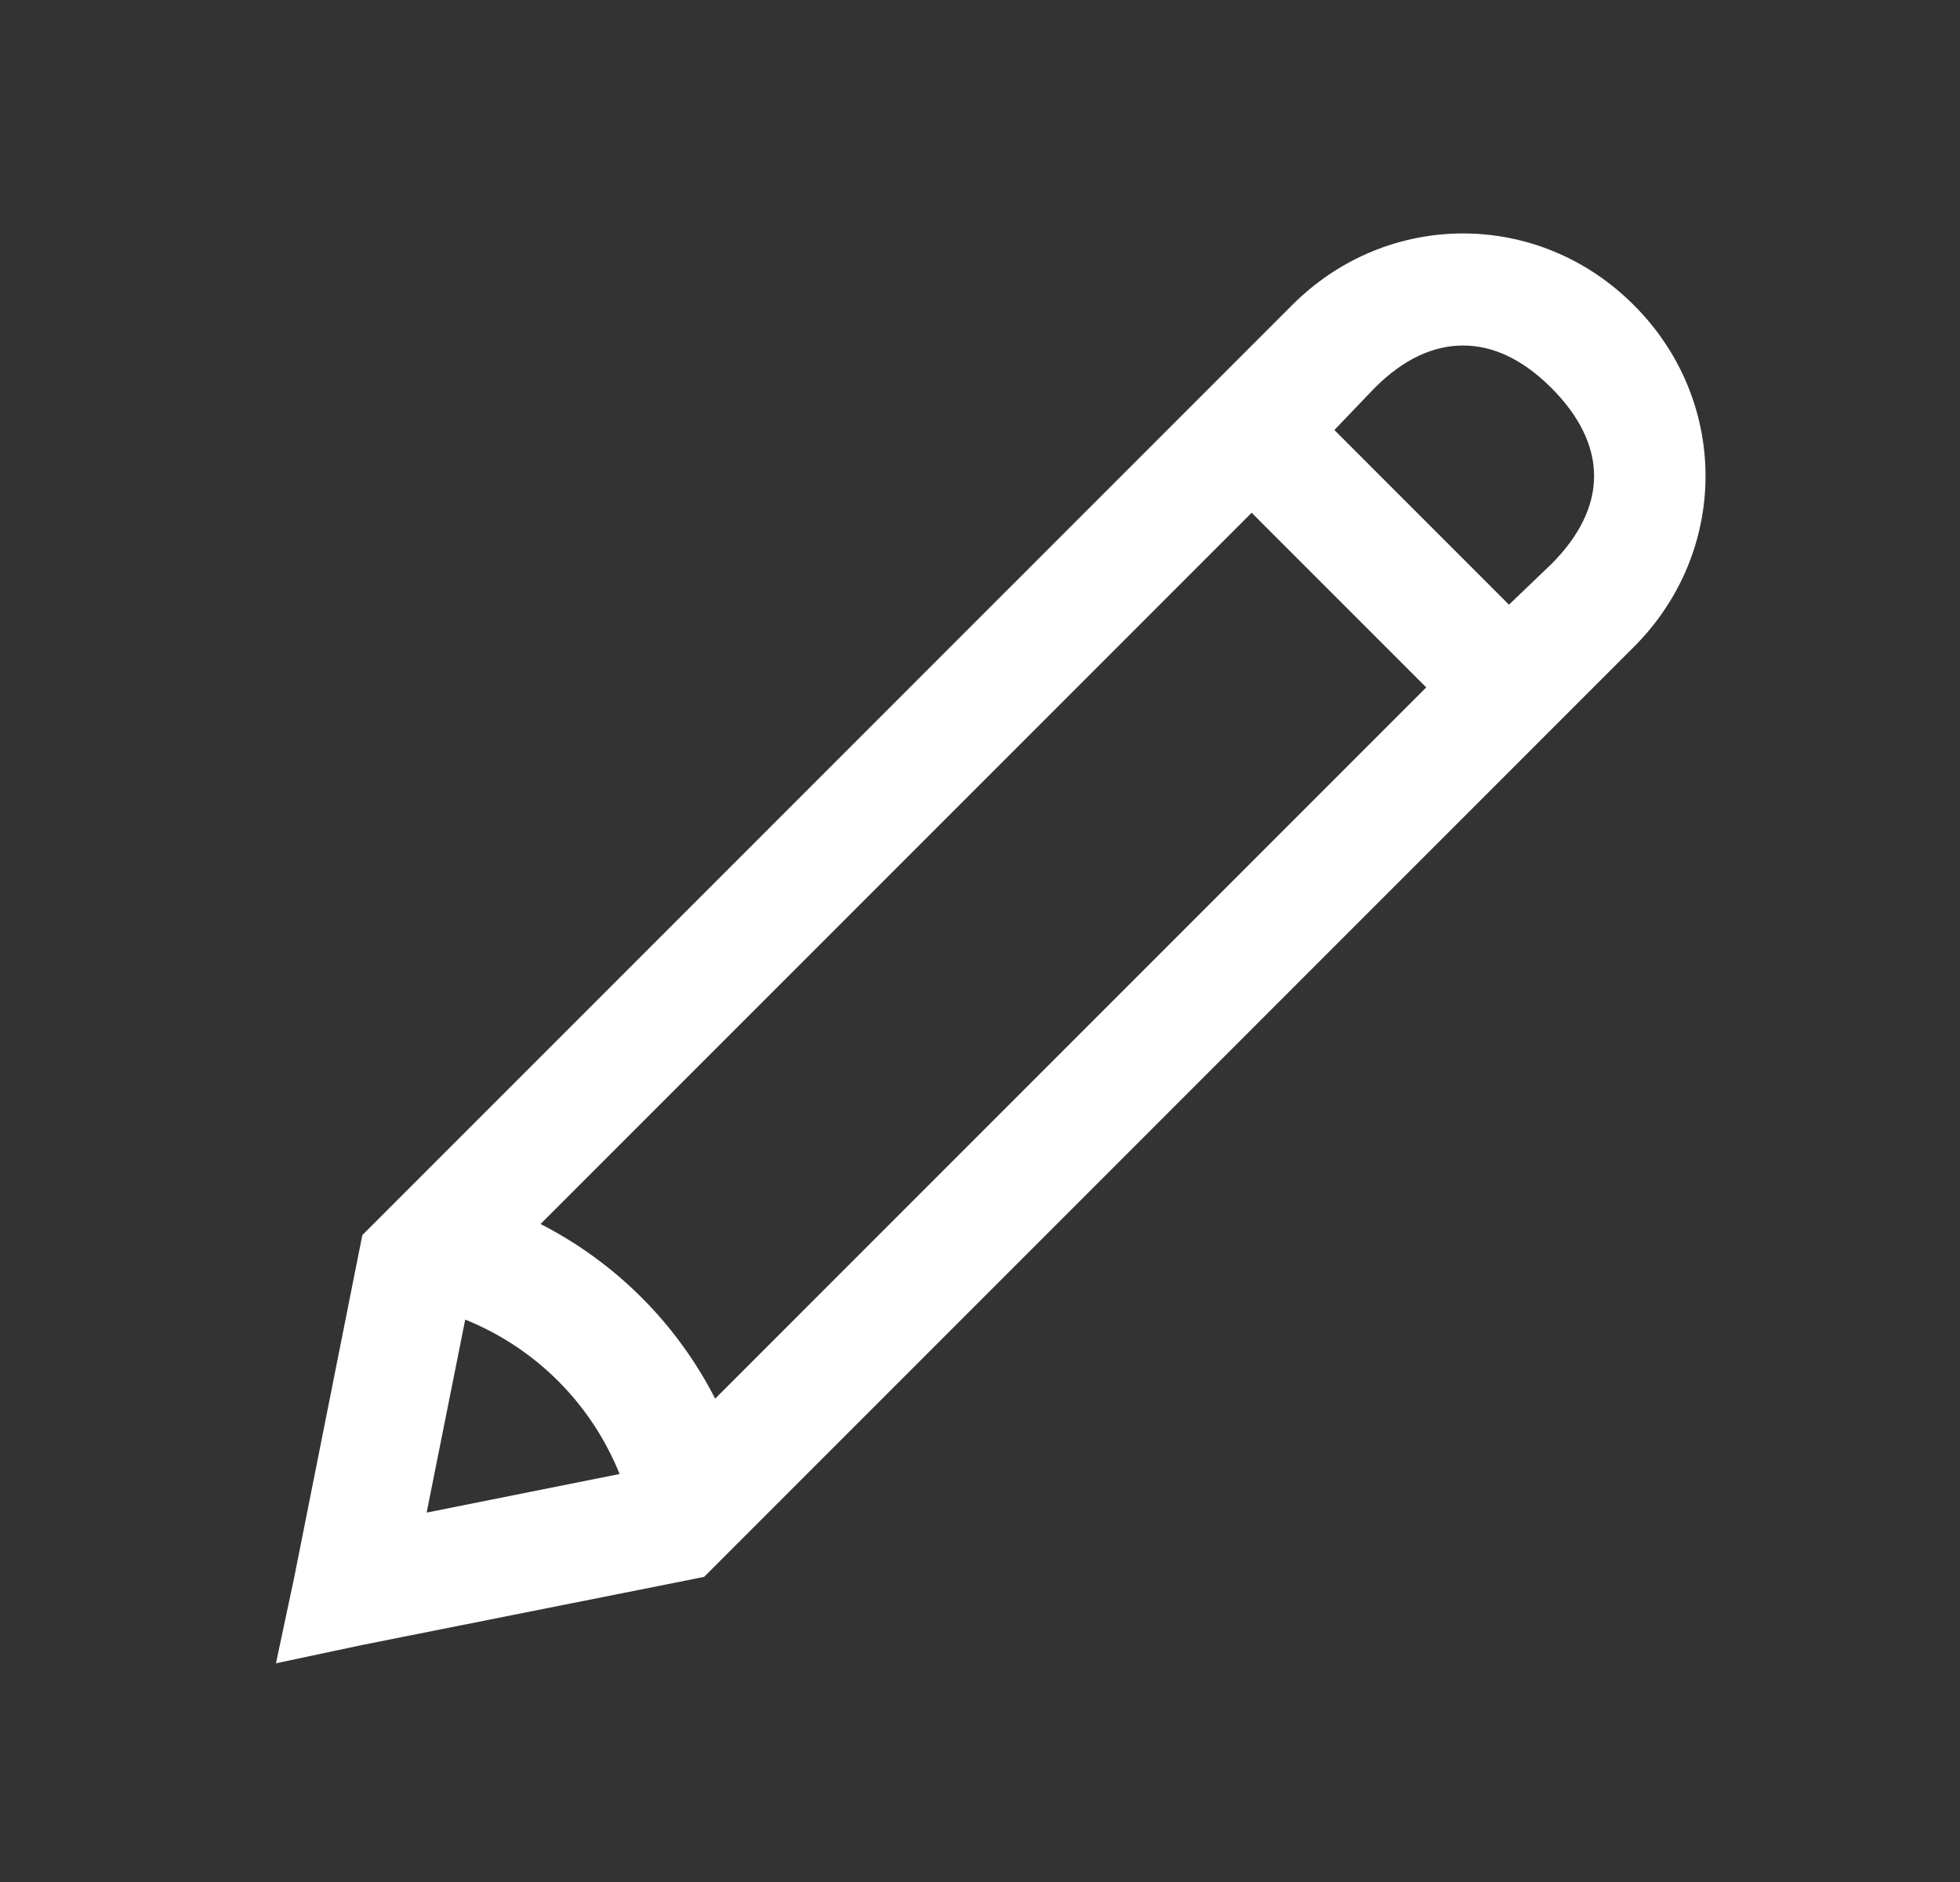 <svg width="25" height="24" viewBox="0 0 25 24" fill="none" xmlns="http://www.w3.org/2000/svg">
<rect x="0" y="0" width="25" height="24" fill="#333333" stroke="none"/>
<path d="M18.661 2.977C17.875 2.977 17.09 3.281 16.481 3.891L4.622 15.75L4.575 15.984L3.754 20.109L3.52 21.211L4.622 20.977L8.747 20.156L8.981 20.109L20.84 8.25C22.059 7.031 22.059 5.109 20.84 3.891C20.231 3.281 19.446 2.977 18.661 2.977ZM18.661 4.406C19.039 4.406 19.419 4.579 19.786 4.945C20.515 5.675 20.515 6.466 19.786 7.195L19.247 7.711L17.02 5.484L17.536 4.945C17.902 4.579 18.283 4.406 18.661 4.406ZM15.965 6.539L18.192 8.766L9.122 17.836C8.629 16.875 7.856 16.102 6.895 15.609L15.965 6.539ZM5.934 16.828C6.833 17.191 7.54 17.898 7.903 18.797L5.442 19.289L5.934 16.828Z" fill="white"/>
</svg>
